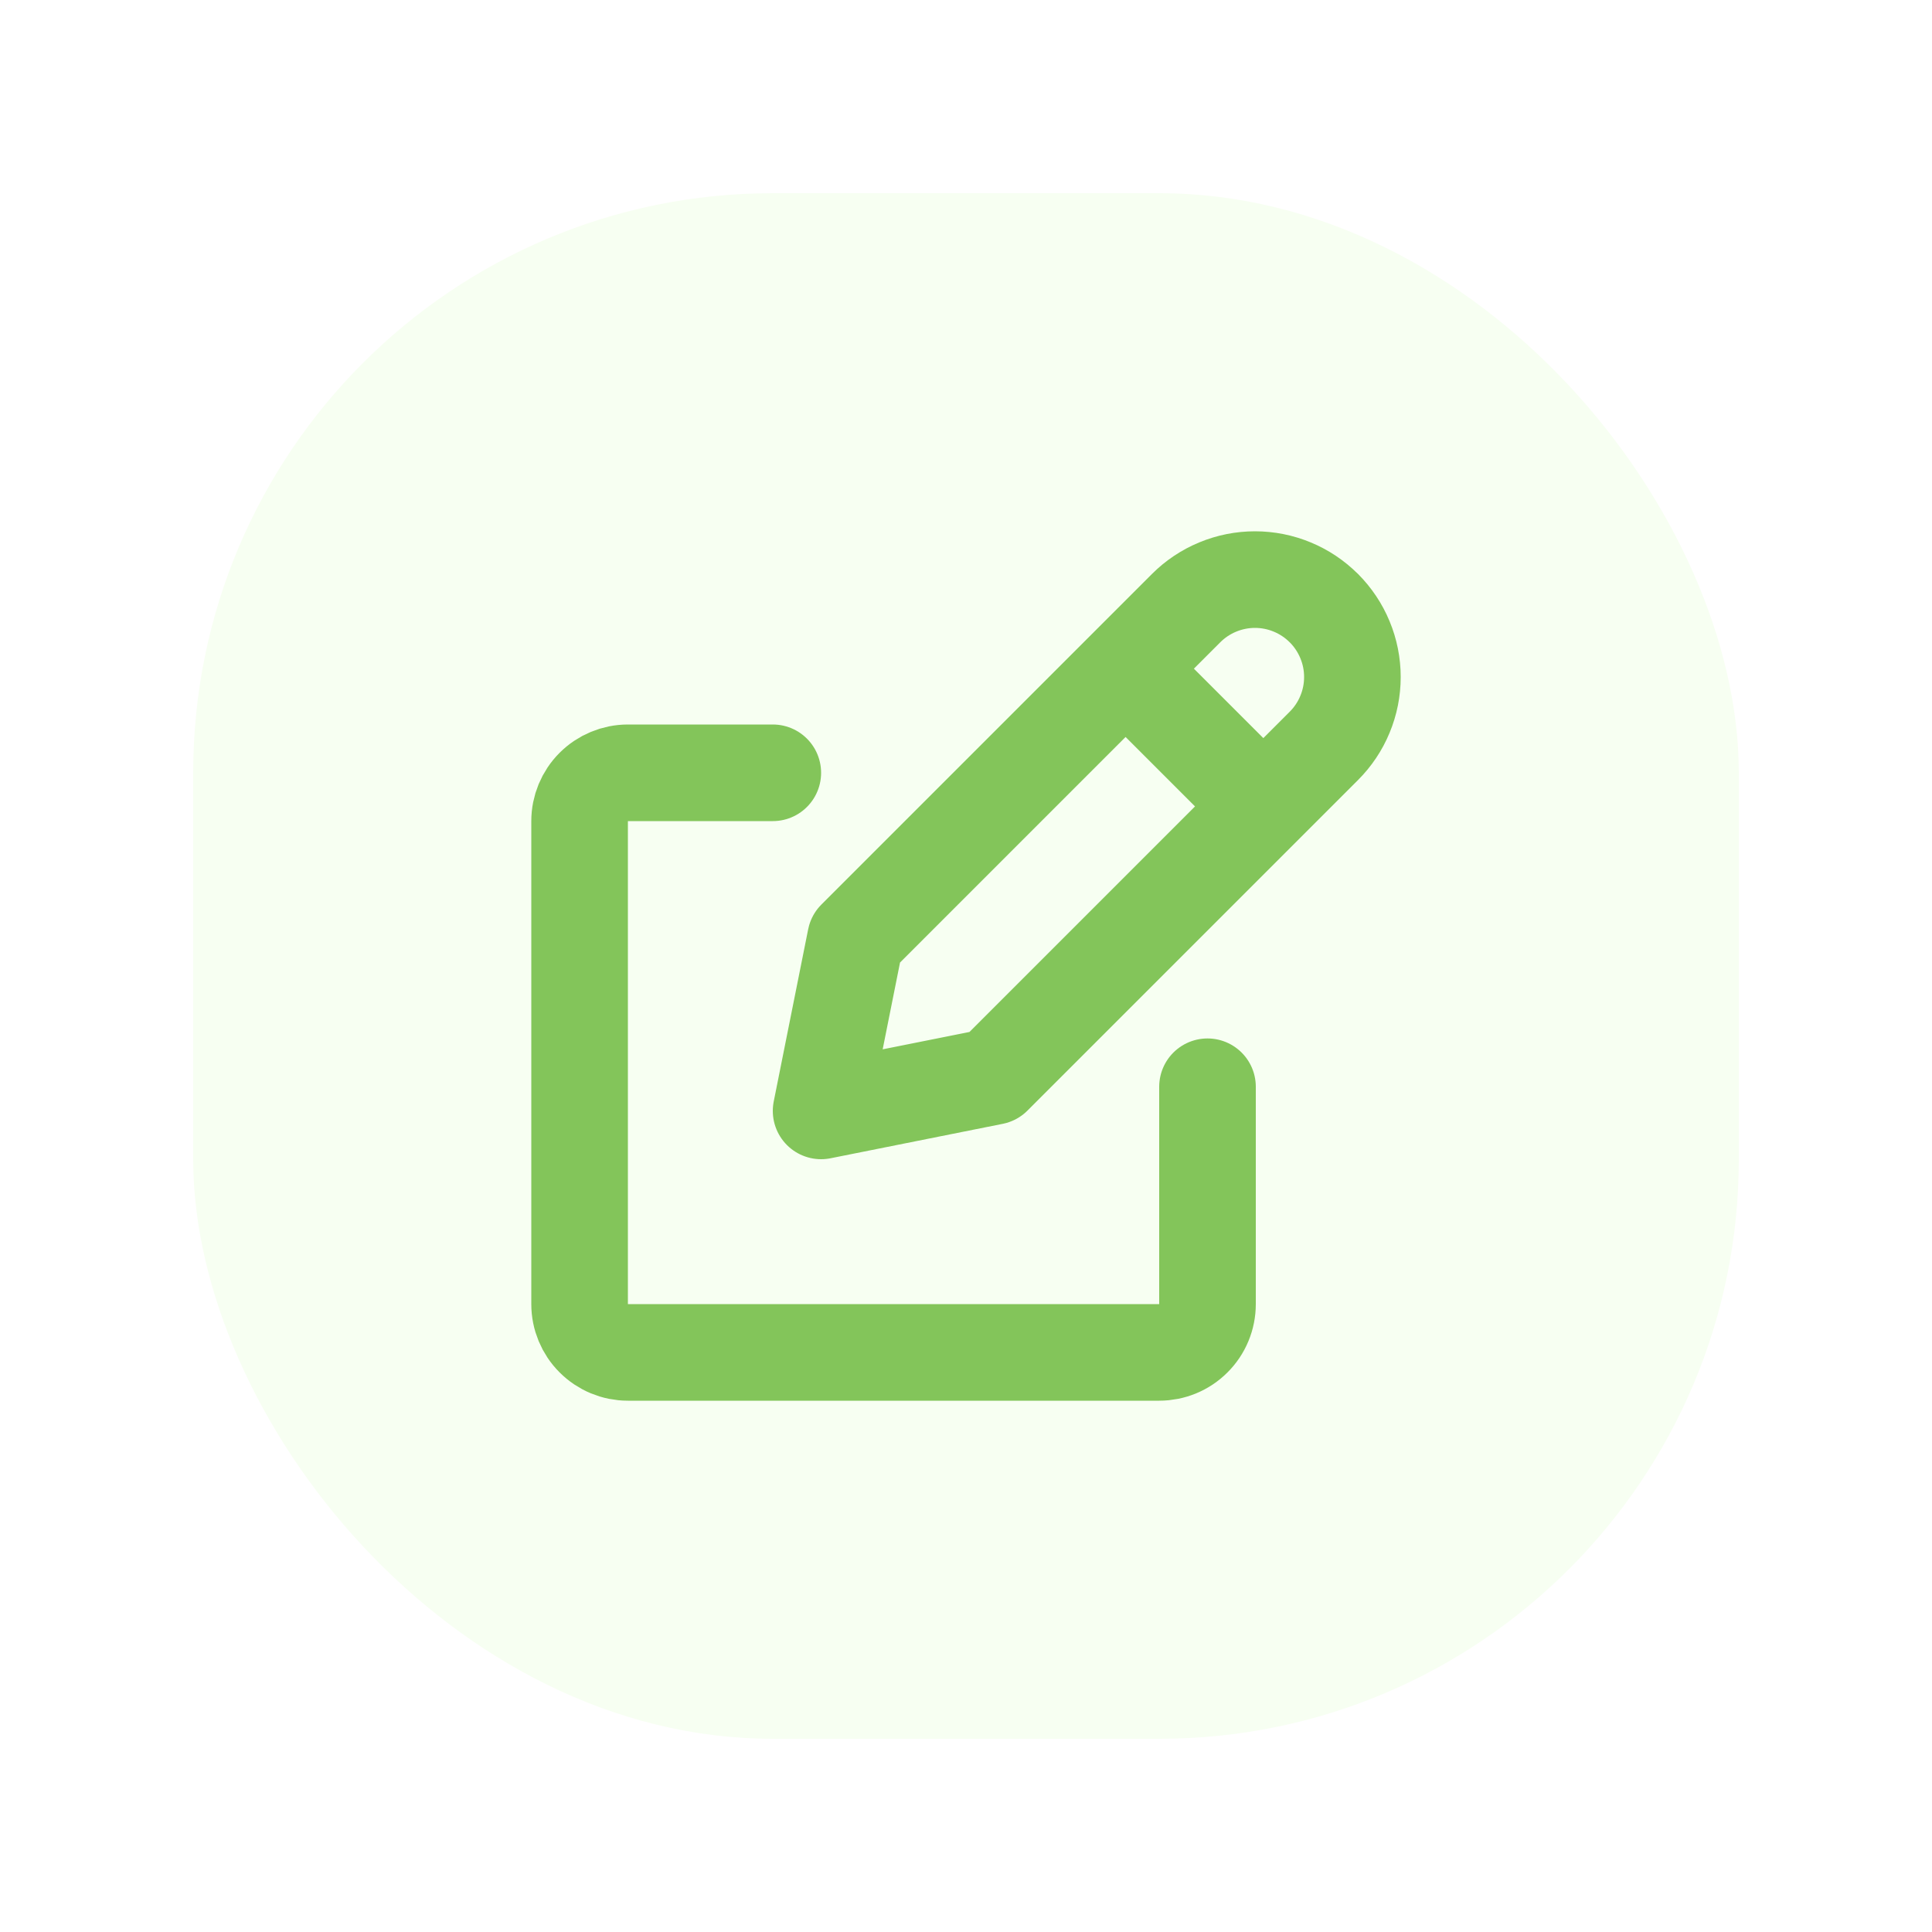 <svg width="40" height="40" viewBox="0 0 40 40" fill="none" xmlns="http://www.w3.org/2000/svg">
<g filter="url(#filter0_d_453_38627)">
<rect x="4" y="4" width="32" height="32" rx="12" fill="#F7FFF2"/>
<path d="M23.304 13.844L26.156 16.696M16 16H13C12.735 16 12.48 16.106 12.293 16.293C12.105 16.481 12 16.735 12 17V27C12 27.266 12.105 27.52 12.293 27.707C12.48 27.895 12.735 28 13 28H24C24.265 28 24.52 27.895 24.707 27.707C24.895 27.52 25 27.266 25 27V22.5M27.409 12.59C27.596 12.778 27.745 13 27.846 13.245C27.948 13.49 28 13.752 28 14.017C28 14.282 27.948 14.544 27.846 14.789C27.745 15.034 27.596 15.256 27.409 15.443L20.565 22.287L17 23L17.713 19.435L24.557 12.591C24.744 12.404 24.966 12.255 25.211 12.154C25.456 12.052 25.718 12 25.983 12C26.248 12 26.51 12.052 26.755 12.154C27 12.255 27.222 12.404 27.409 12.591V12.59Z" stroke="#83C55A" stroke-width="2" stroke-linecap="round" stroke-linejoin="round"/>
</g>
<defs>
<filter id="filter0_d_453_38627" x="0" y="0" width="40" height="40" filterUnits="userSpaceOnUse" color-interpolation-filters="sRGB">
<feFlood flood-opacity="0" result="BackgroundImageFix"/>
<feColorMatrix in="SourceAlpha" type="matrix" values="0 0 0 0 0 0 0 0 0 0 0 0 0 0 0 0 0 0 127 0" result="hardAlpha"/>
<feOffset/>
<feGaussianBlur stdDeviation="2"/>
<feComposite in2="hardAlpha" operator="out"/>
<feColorMatrix type="matrix" values="0 0 0 0 0 0 0 0 0 0 0 0 0 0 0 0 0 0 0.25 0"/>
<feBlend mode="normal" in2="BackgroundImageFix" result="effect1_dropShadow_453_38627"/>
<feBlend mode="normal" in="SourceGraphic" in2="effect1_dropShadow_453_38627" result="shape"/>
</filter>
</defs>
</svg>
